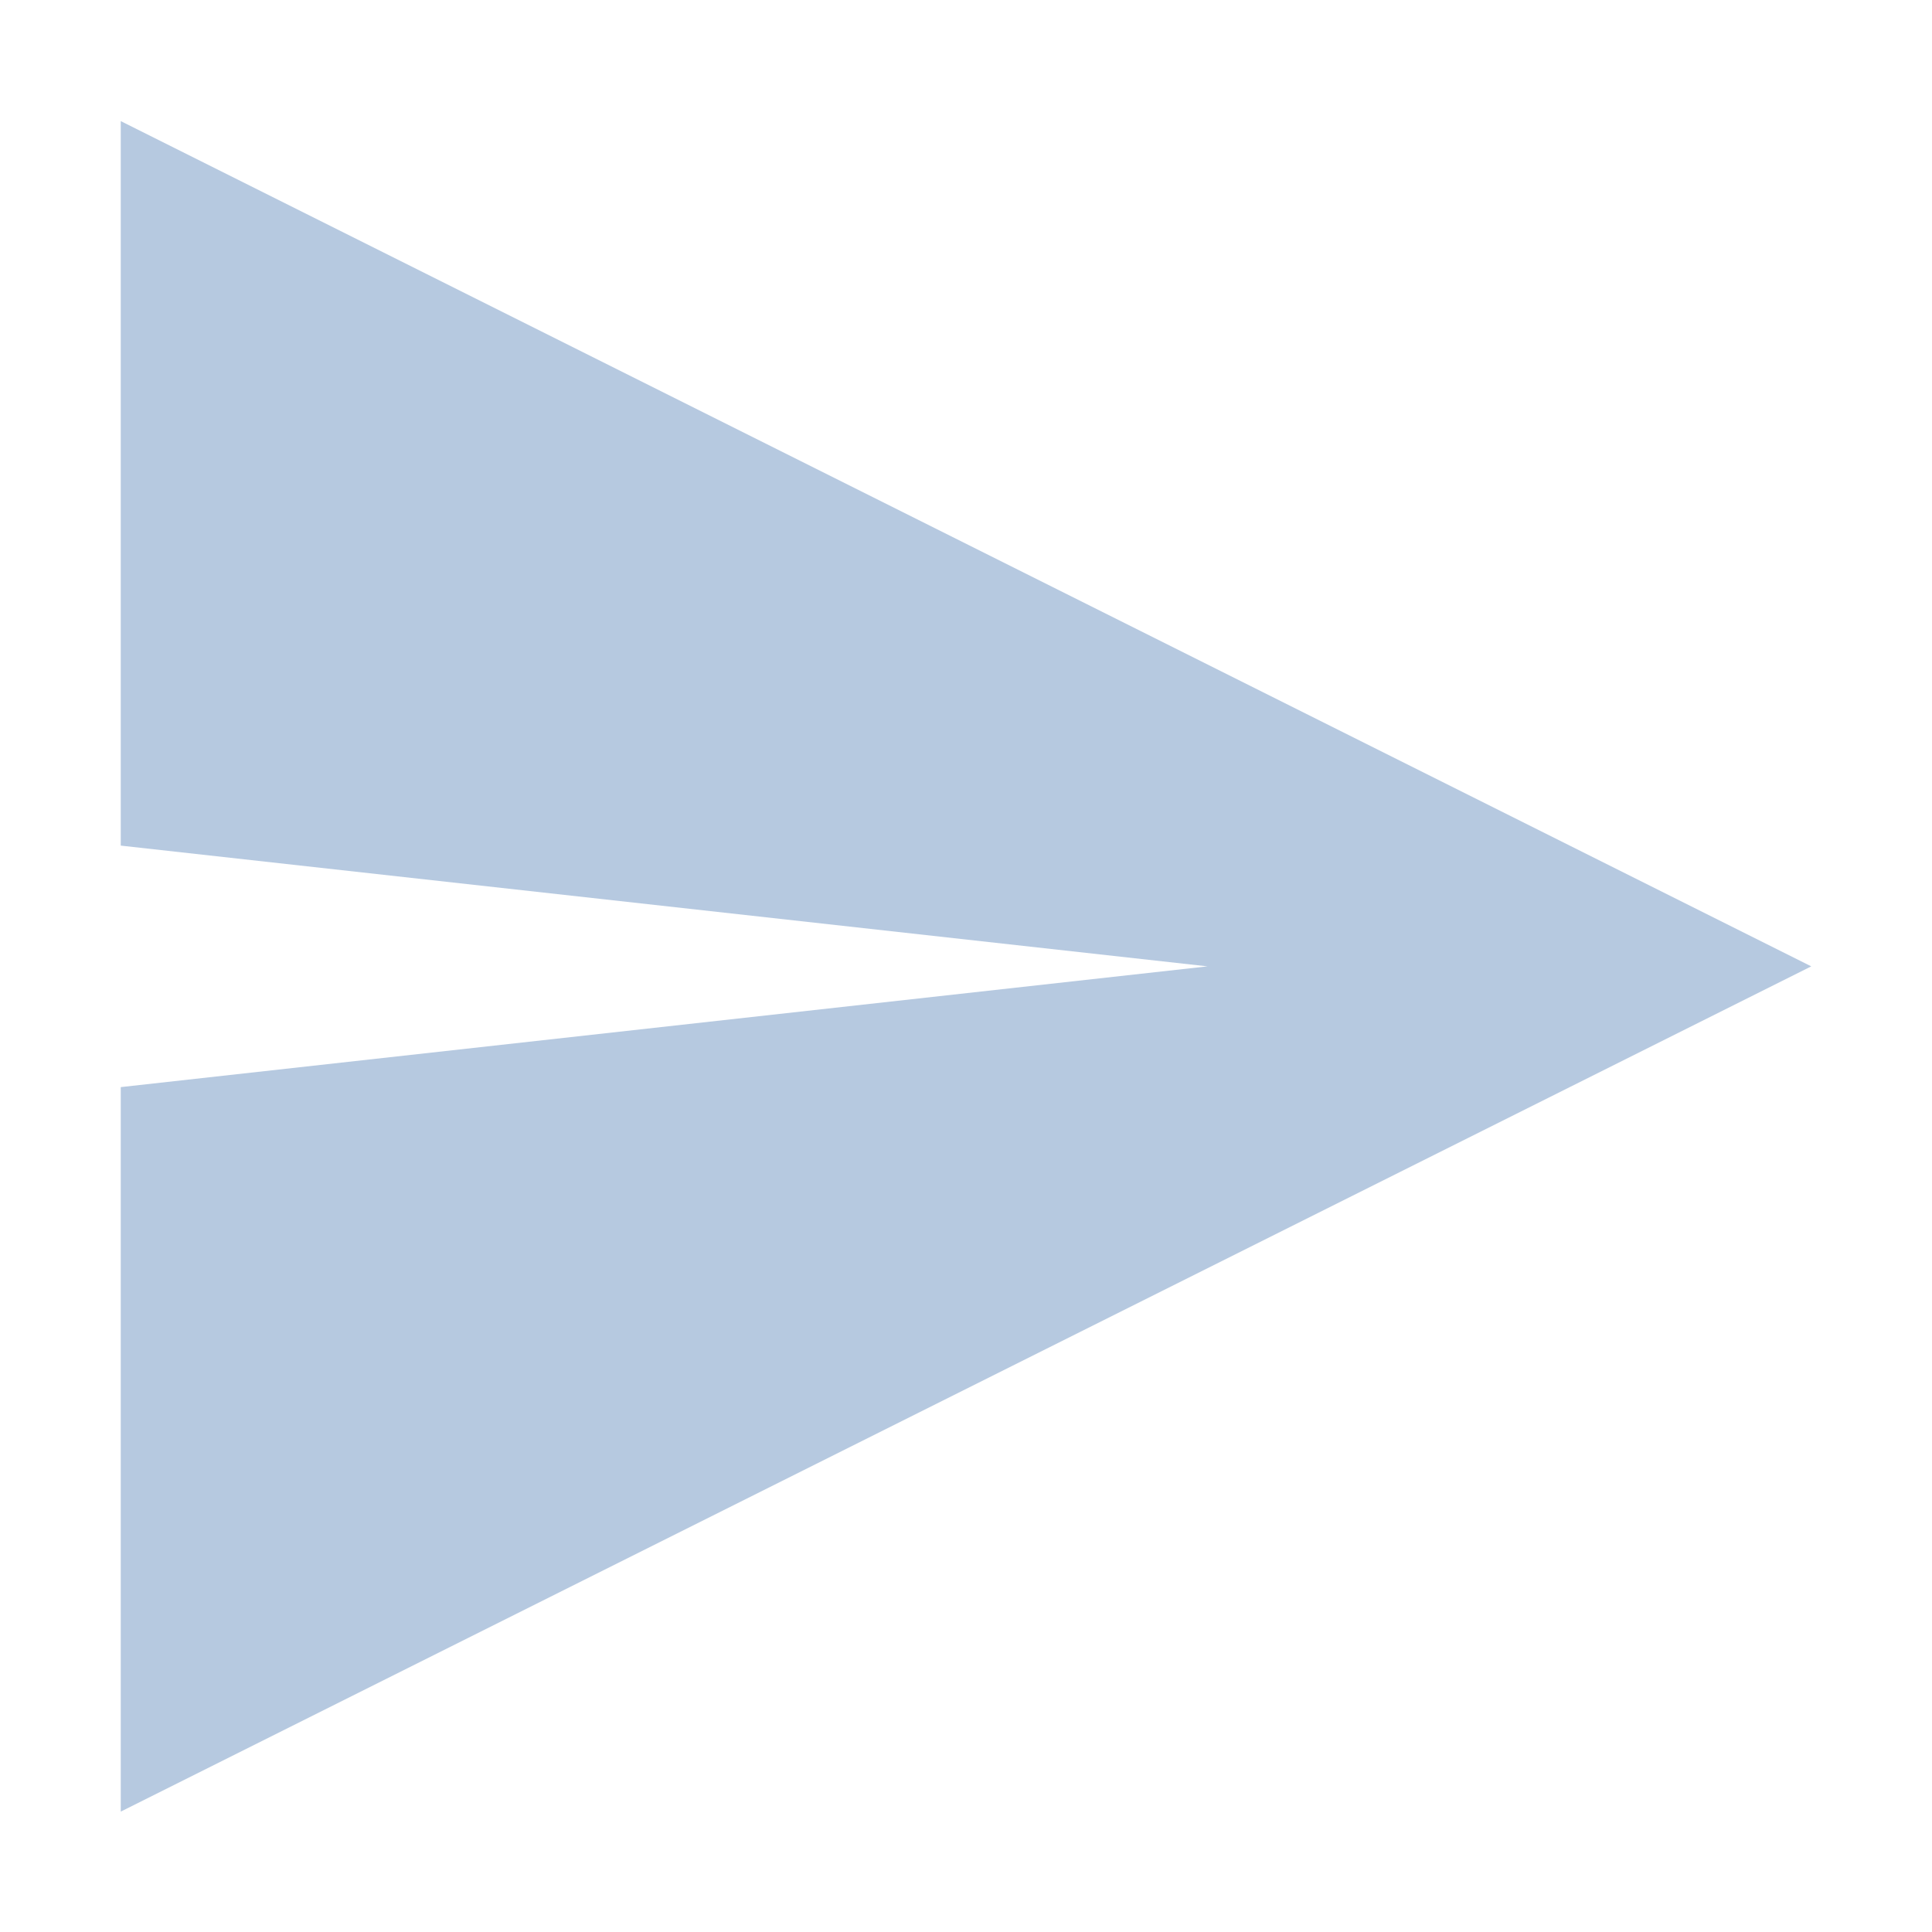 <svg xmlns:cc="http://creativecommons.org/ns#" xmlns:dc="http://purl.org/dc/elements/1.1/" xmlns:inkscape="http://www.inkscape.org/namespaces/inkscape" xmlns:osb="http://www.openswatchbook.org/uri/2009/osb" xmlns:rdf="http://www.w3.org/1999/02/22-rdf-syntax-ns#" xmlns:sodipodi="http://sodipodi.sourceforge.net/DTD/sodipodi-0.dtd" xmlns:svg="http://www.w3.org/2000/svg" xmlns="http://www.w3.org/2000/svg" sodipodi:docname="mail-send.svg" inkscape:export-filename="/home/sam/source-symbolic.png" inkscape:export-xdpi="270" inkscape:export-ydpi="270" height="16" style="" version="1.1" inkscape:version="0.91 r" width="16"><rect id="backgroundrect" width="100%" height="100%" x="0" y="0" fill="none" stroke="none"/>
  <sodipodi:namedview inkscape:bbox-nodes="true" inkscape:bbox-paths="false" bordercolor="#666666" borderlayer="false" borderopacity="1" inkscape:current-layer="layer12" inkscape:cx="77.86453" inkscape:cy="-118.05659" gridtolerance="10" inkscape:guide-bbox="true" guidetolerance="10" id="namedview88" inkscape:object-nodes="true" inkscape:object-paths="true" objecttolerance="10" pagecolor="#f7f7f7" inkscape:pageopacity="0" inkscape:pageshadow="2" showborder="true" showgrid="false" showguides="true" inkscape:showpageshadow="false" inkscape:snap-bbox="true" inkscape:snap-bbox-edge-midpoints="false" inkscape:snap-bbox-midpoints="true" inkscape:snap-center="false" inkscape:snap-global="true" inkscape:snap-grids="true" inkscape:snap-intersection-paths="true" inkscape:snap-midpoints="true" inkscape:snap-nodes="true" inkscape:snap-object-midpoints="true" inkscape:snap-others="true" inkscape:snap-page="false" inkscape:snap-smooth-nodes="true" inkscape:snap-to-guides="true" inkscape:window-height="706" inkscape:window-maximized="1" inkscape:window-width="1366" inkscape:window-x="0" inkscape:window-y="32" inkscape:zoom="1">
    <inkscape:grid color="#000000" dotted="false" empcolor="#0800ff" empopacity="0.463" empspacing="4" enabled="true" id="grid4866" opacity="0.165" originx="-224" originy="-256.003" snapvisiblegridlinesonly="true" spacingx="0.25px" spacingy="0.25px" type="xygrid" visible="true"/>
  </sodipodi:namedview>
  <title id="title8473">Paper Symbolic Icon Theme</title>
  <defs id="defs7386">
    <linearGradient id="linearGradient5606" osb:paint="solid">
      <stop id="stop5608" offset="0" style="stop-color:#000000;stop-opacity:1;"/>
    </linearGradient>
  </defs>
  
<g class="currentLayer" style=""><title>Layer 1</title><g inkscape:groupmode="layer" id="layer12" inkscape:label="actions" style="display:inline" class="" fill-opacity="1" fill="#6e95c3">
    
    <path inkscape:connector-curvature="0" d="m1,1.003 l0,6 l9,1 l-9,1 l0,6 l14,-7 z" id="path6581" sodipodi:nodetypes="ccccccc" style="opacity: 0.5; fill-opacity: 1; stroke: none;" fill="#6e95c3"/>
  </g></g></svg>
